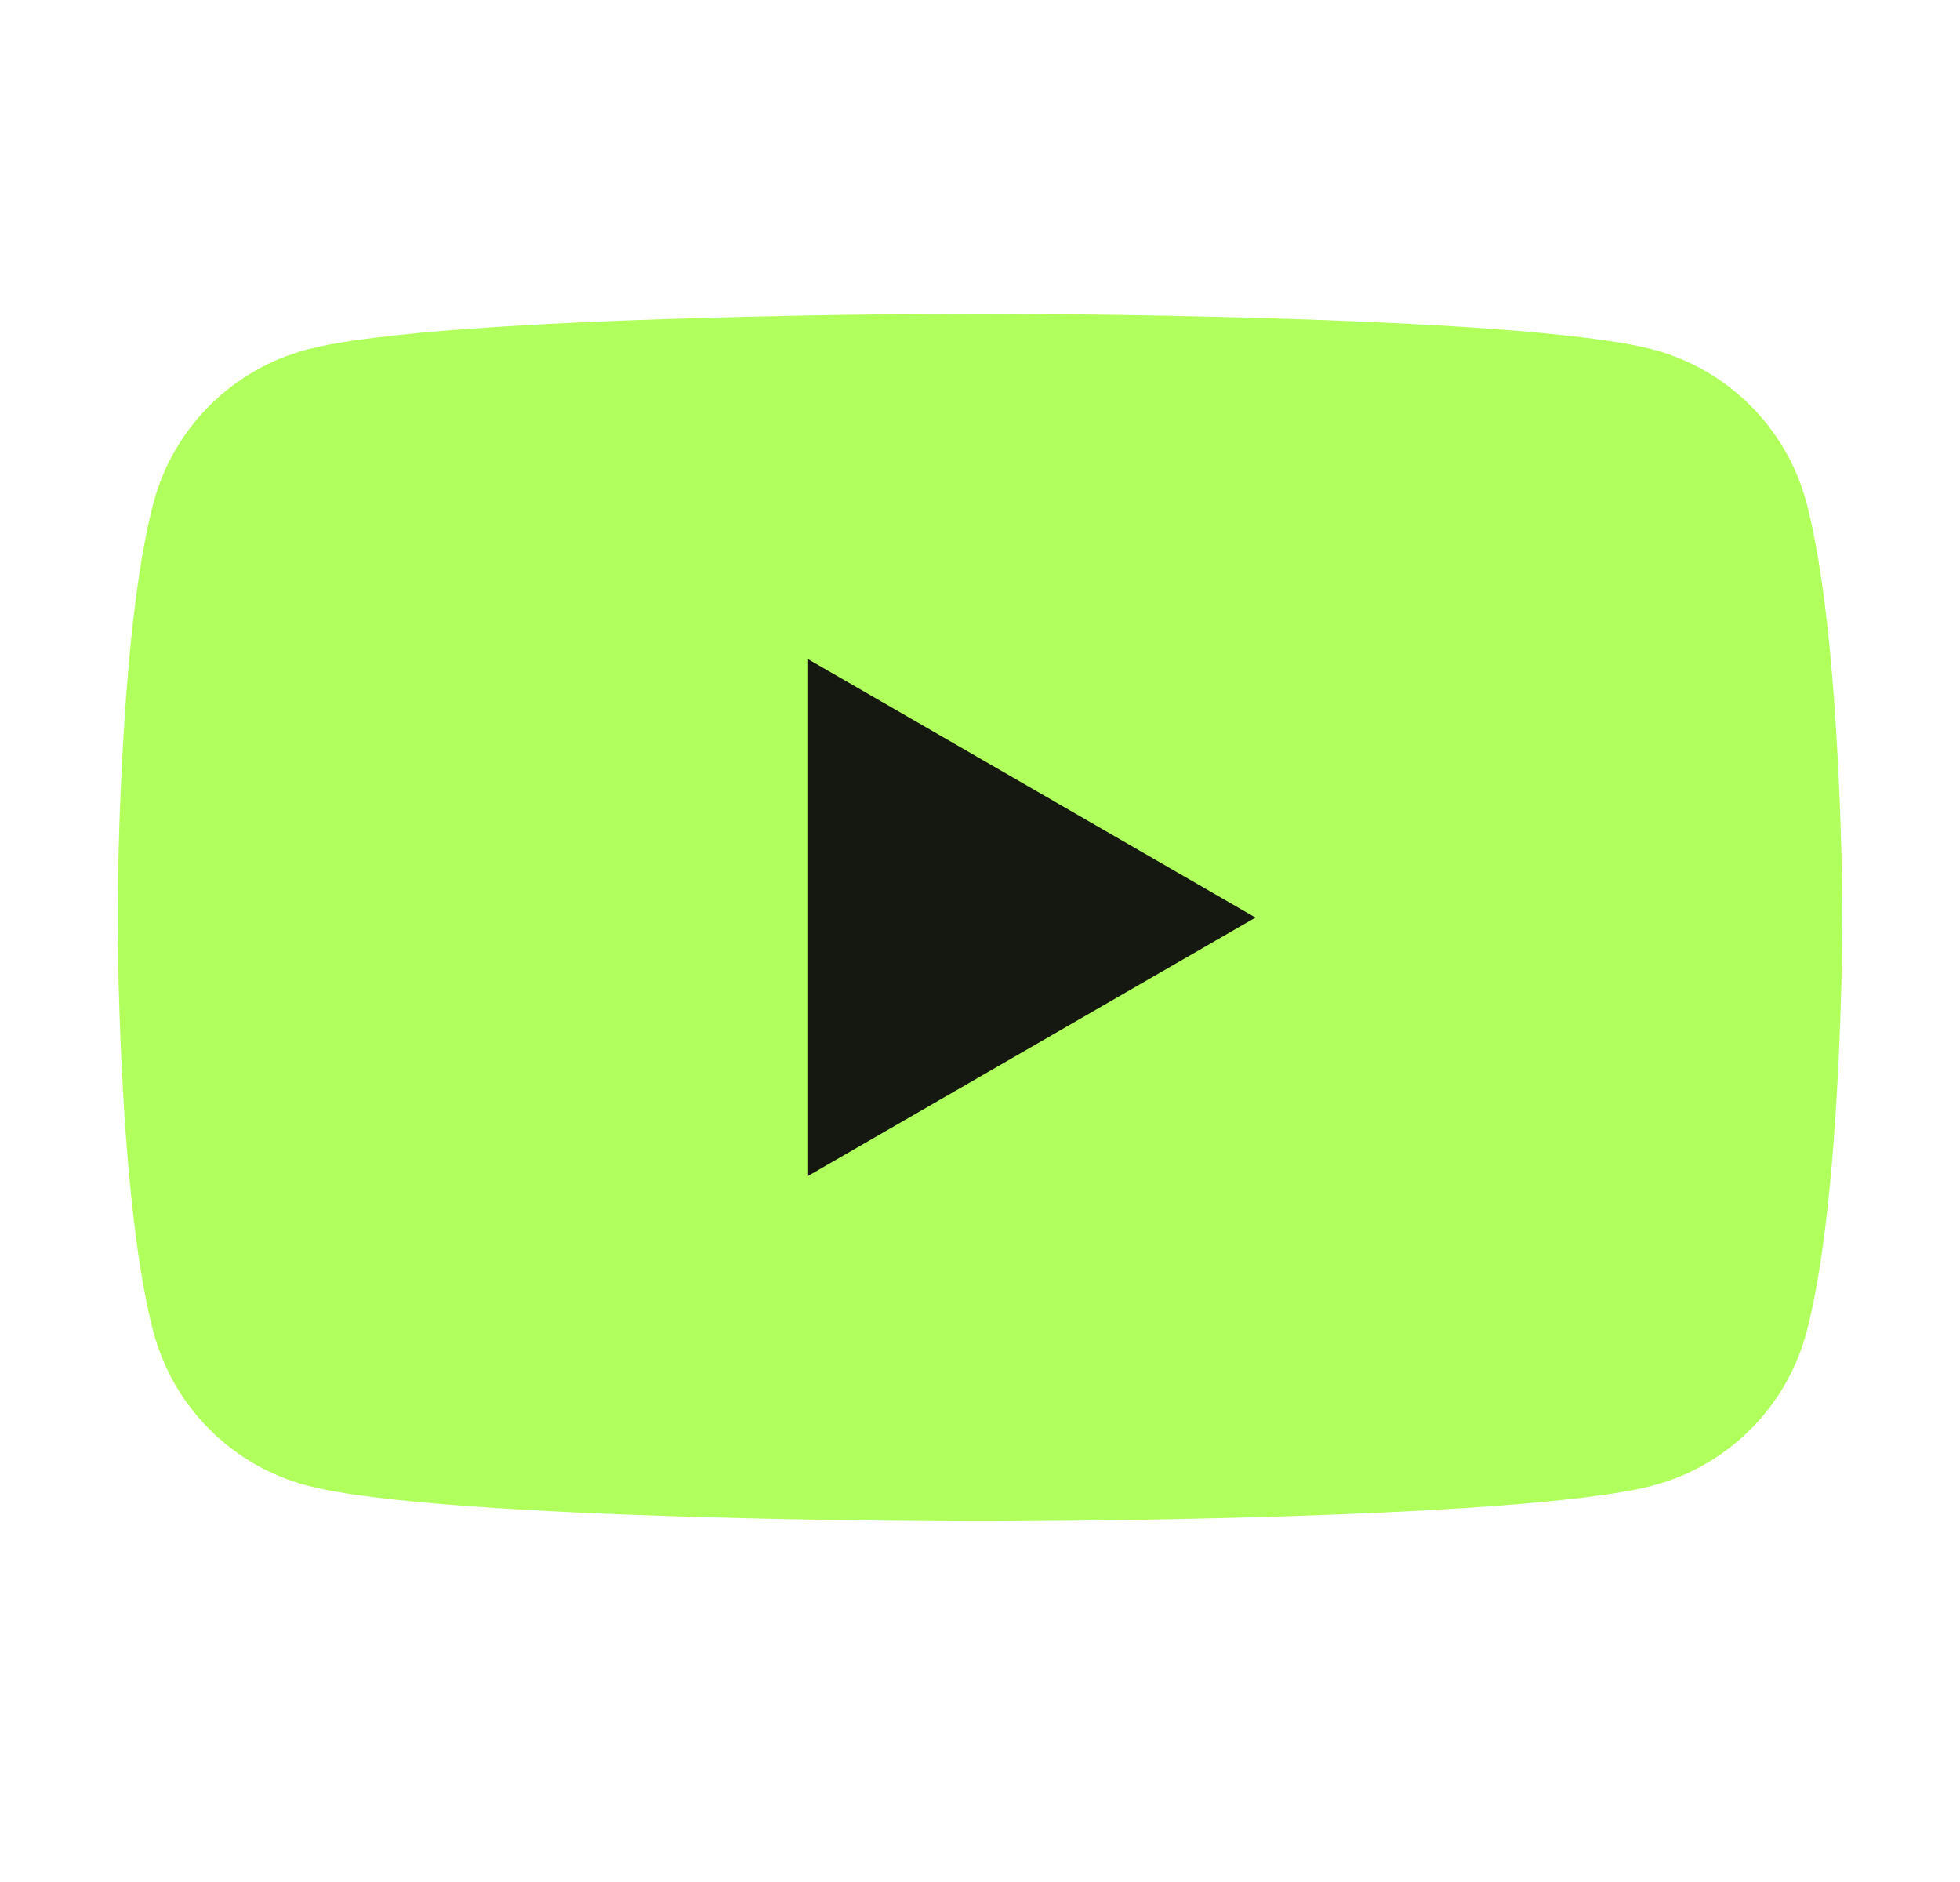 <svg width="25" height="24" viewBox="0 0 25 24" fill="none" xmlns="http://www.w3.org/2000/svg">
<path d="M23.04 6.405C22.787 5.458 22.042 4.714 21.095 4.46C19.38 4 12.5 4 12.5 4C12.5 4 5.62 4 3.905 4.46C2.958 4.714 2.214 5.458 1.96 6.405C1.5 8.12 1.5 11.7 1.5 11.7C1.5 11.7 1.5 15.281 1.96 16.996C2.214 17.943 2.958 18.687 3.905 18.941C5.62 19.401 12.5 19.401 12.5 19.401C12.5 19.401 19.38 19.401 21.095 18.941C22.042 18.687 22.787 17.943 23.04 16.996C23.5 15.281 23.5 11.7 23.5 11.7C23.5 11.7 23.498 8.12 23.04 6.405Z" fill="#B1FF5C"/>
<path d="M10.298 15.001L16.014 11.701L10.298 8.401V15.001Z" fill="#141810"/>
</svg>

